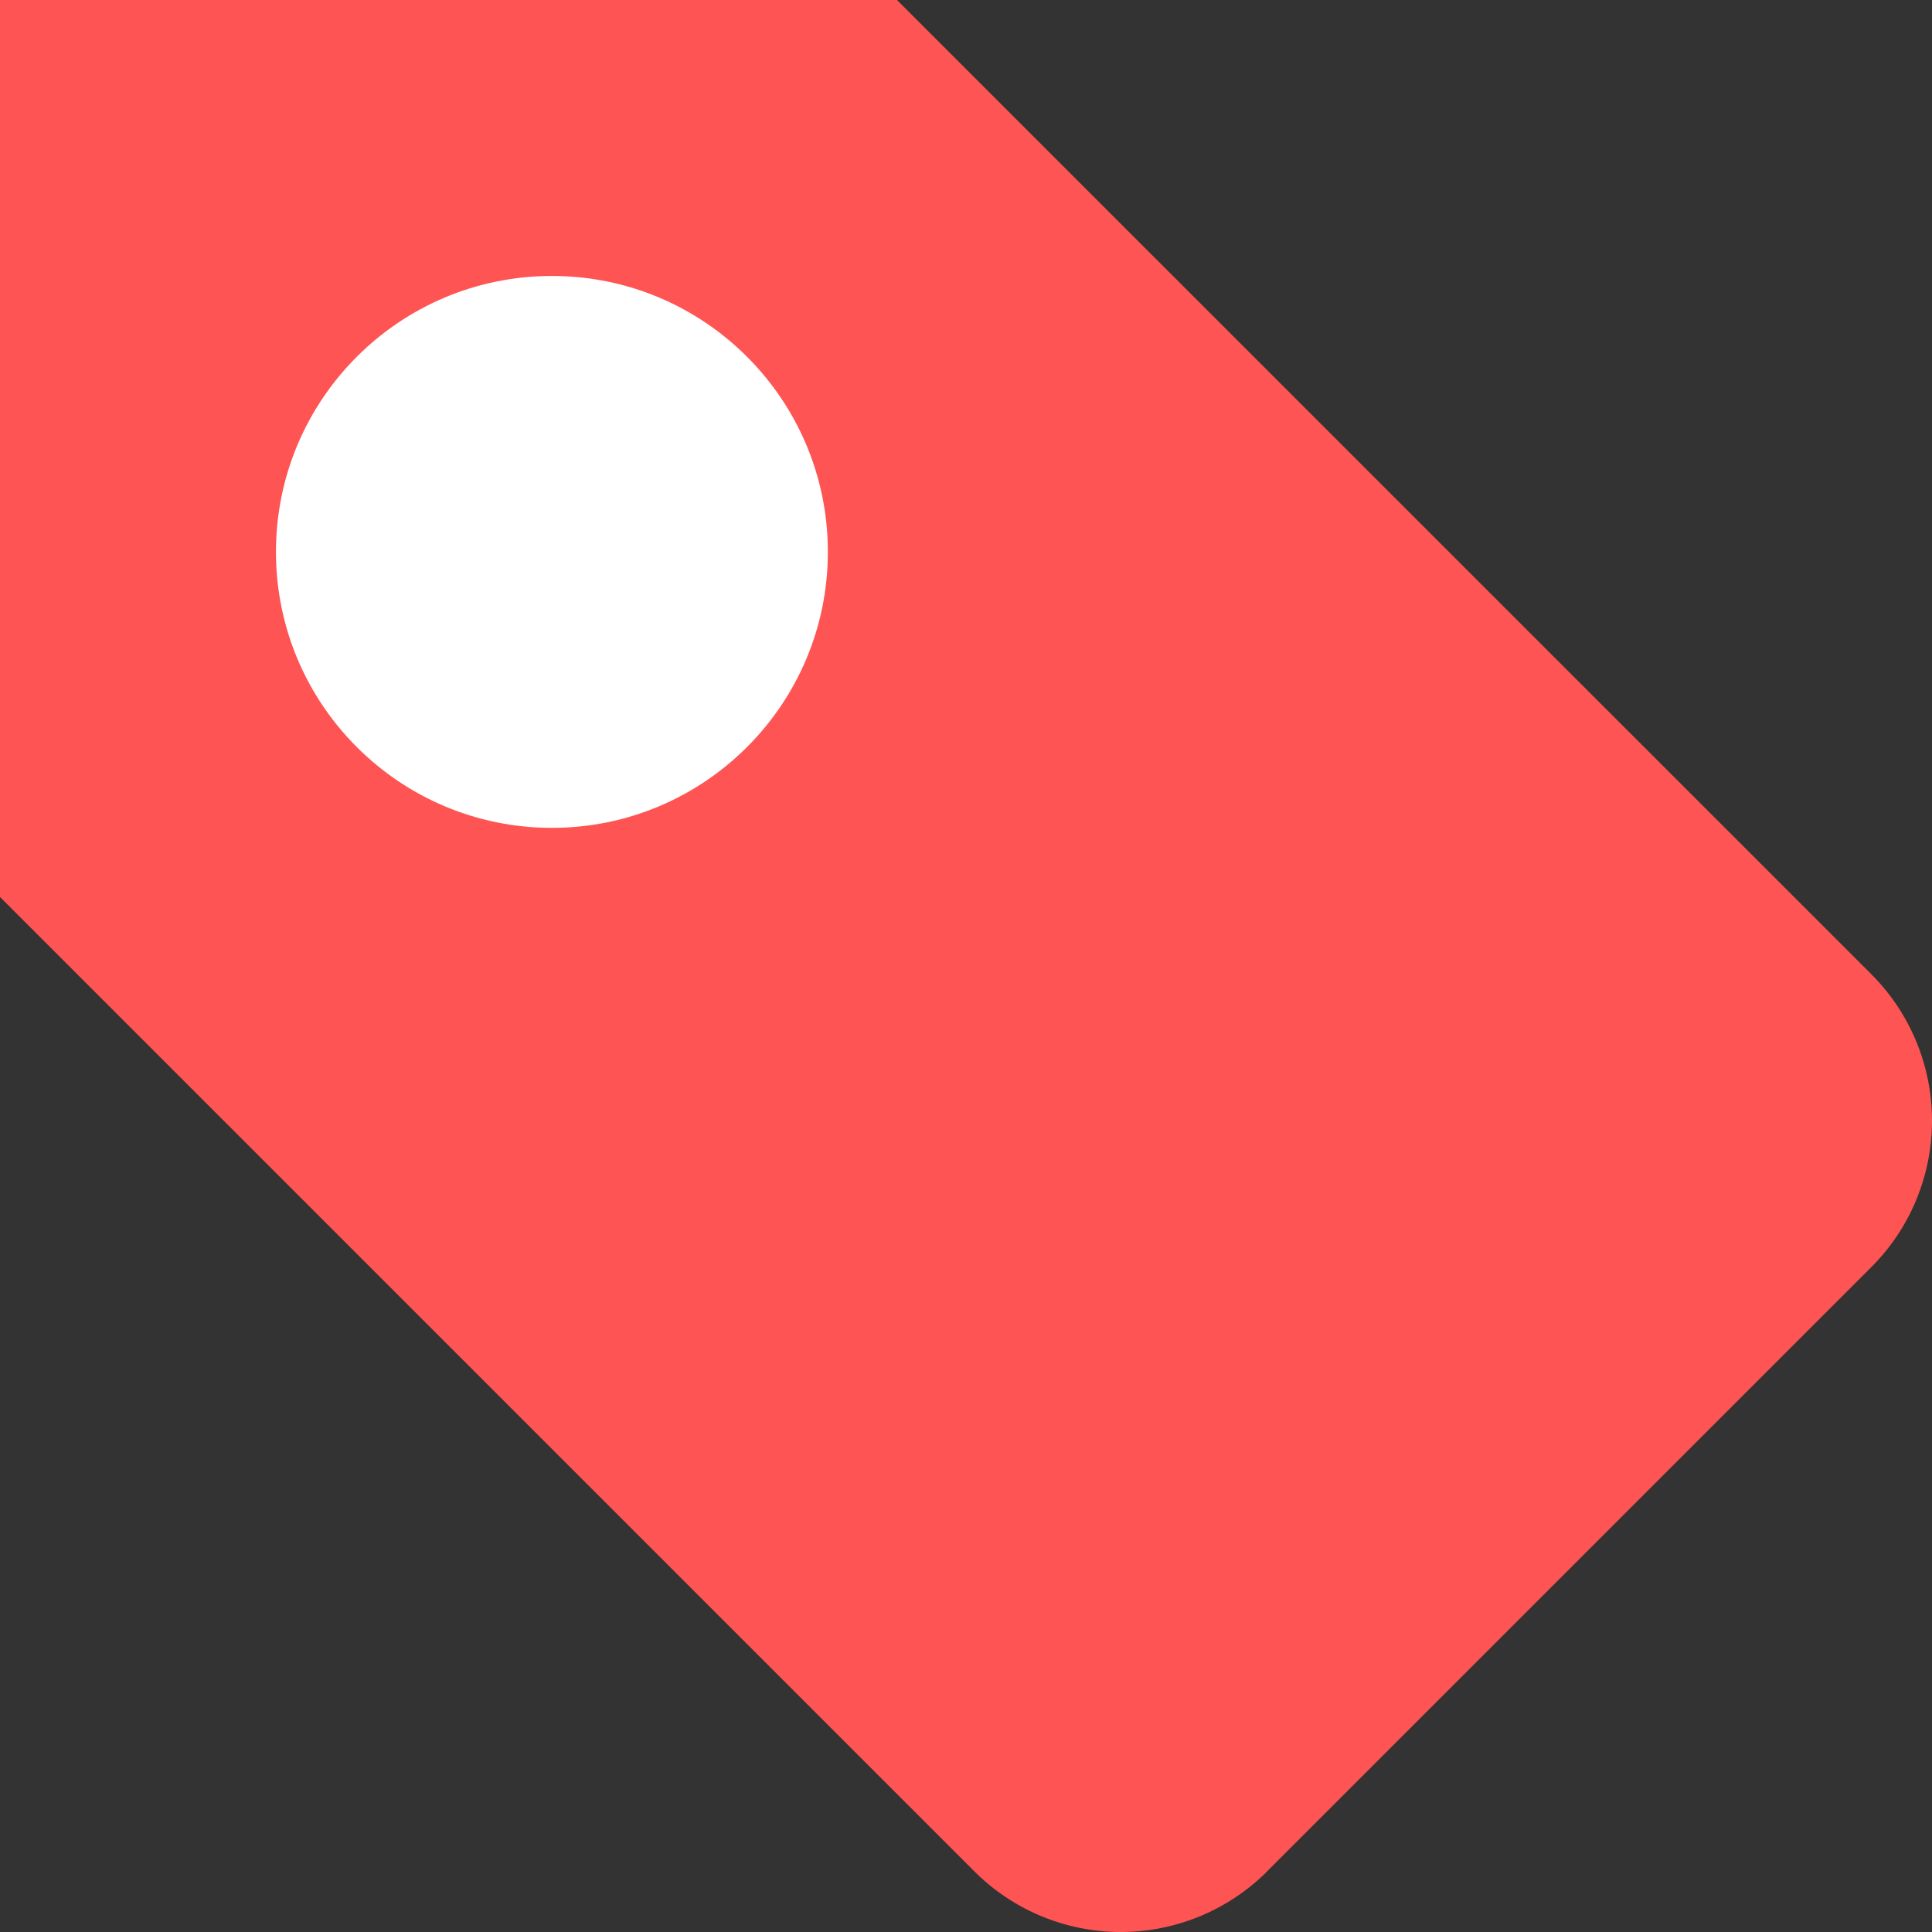<svg xmlns="http://www.w3.org/2000/svg" width="18" height="18" viewBox="0 0 18 18">
  <rect x="0" y="0" width="18" height="18" fill="#333333" stroke="none"/>
  <g id="tag" transform="translate(-2 -2)">
    <path id="Path_179" data-name="Path 179" d="M13.805,19.435l5.63-5.63a1.929,1.929,0,0,0,0-2.728L10.357,2H2v8.357l9.078,9.078a1.929,1.929,0,0,0,2.728,0Z" fill="#ff5454"/>
    <circle id="Ellipse_79" data-name="Ellipse 79" cx="2.571" cy="2.571" r="2.571" transform="translate(4.571 4.571)" fill="#fff"/>
  </g>
</svg>
